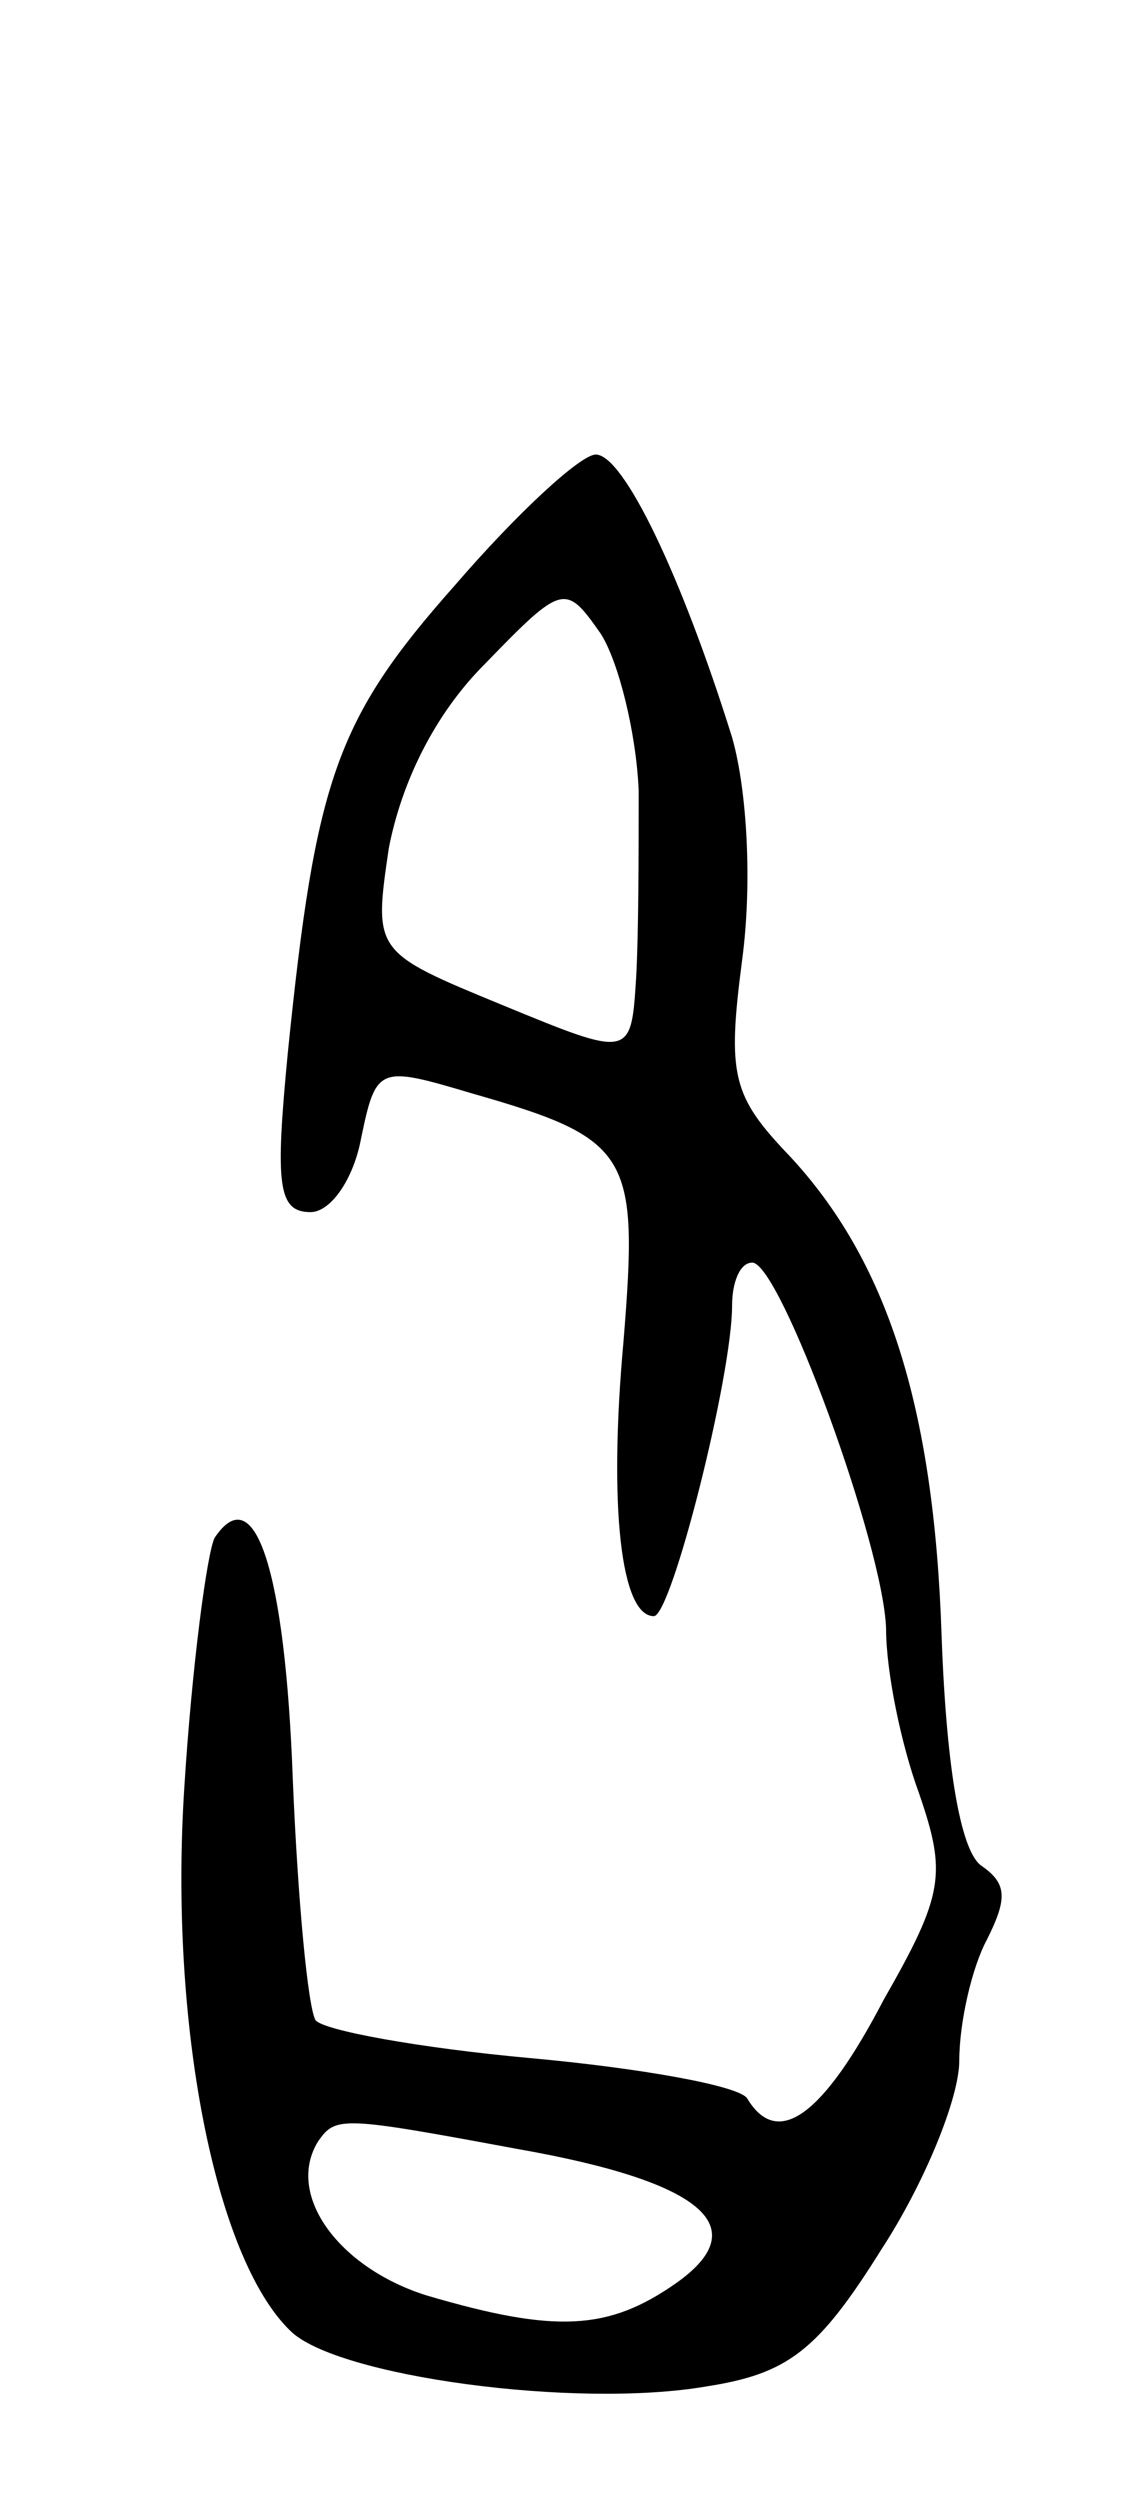 <svg version="1.0" xmlns="http://www.w3.org/2000/svg"
 width="45pt" height="99pt" viewBox="0 0 45 99"
 preserveAspectRatio="xMidYMid meet">
<g transform="translate(0,99) scale(0.1,-0.1)"
fill="#000000" stroke="none">
<path d="M180 758 c-47 -53 -55 -77 -66 -185 -5 -52 -4 -63 9 -63 8 0 17 13
20 29 6 29 7 29 44 18 63 -18 66 -24 60 -98 -6 -66 -1 -109 12 -109 7 0 31 95
31 123 0 9 3 17 8 17 11 0 52 -112 53 -145 0 -17 6 -46 13 -65 11 -32 10 -40
-14 -82 -24 -46 -42 -59 -54 -39 -3 5 -42 12 -86 16 -44 4 -82 11 -85 15 -3 5
-7 47 -9 95 -3 83 -15 120 -31 96 -3 -6 -9 -51 -12 -99 -6 -93 12 -186 42
-215 18 -18 113 -31 165 -22 32 5 44 14 69 54 17 26 31 60 31 75 0 15 5 37 11
48 8 16 8 22 -2 29 -8 5 -14 36 -16 91 -3 92 -22 149 -60 190 -23 24 -25 32
-19 78 4 30 2 67 -4 88 -20 64 -43 112 -54 112 -6 0 -31 -23 -56 -52z m73 -81
c0 -23 0 -56 -1 -74 -2 -32 -2 -32 -53 -11 -51 21 -51 21 -45 62 5 26 18 53
38 73 31 32 32 32 46 12 7 -11 14 -39 15 -62z m-48 -538 c74 -13 94 -31 63
-53 -27 -19 -48 -20 -99 -5 -35 11 -56 40 -43 61 7 10 9 10 79 -3z"/>
</g>
</svg>
